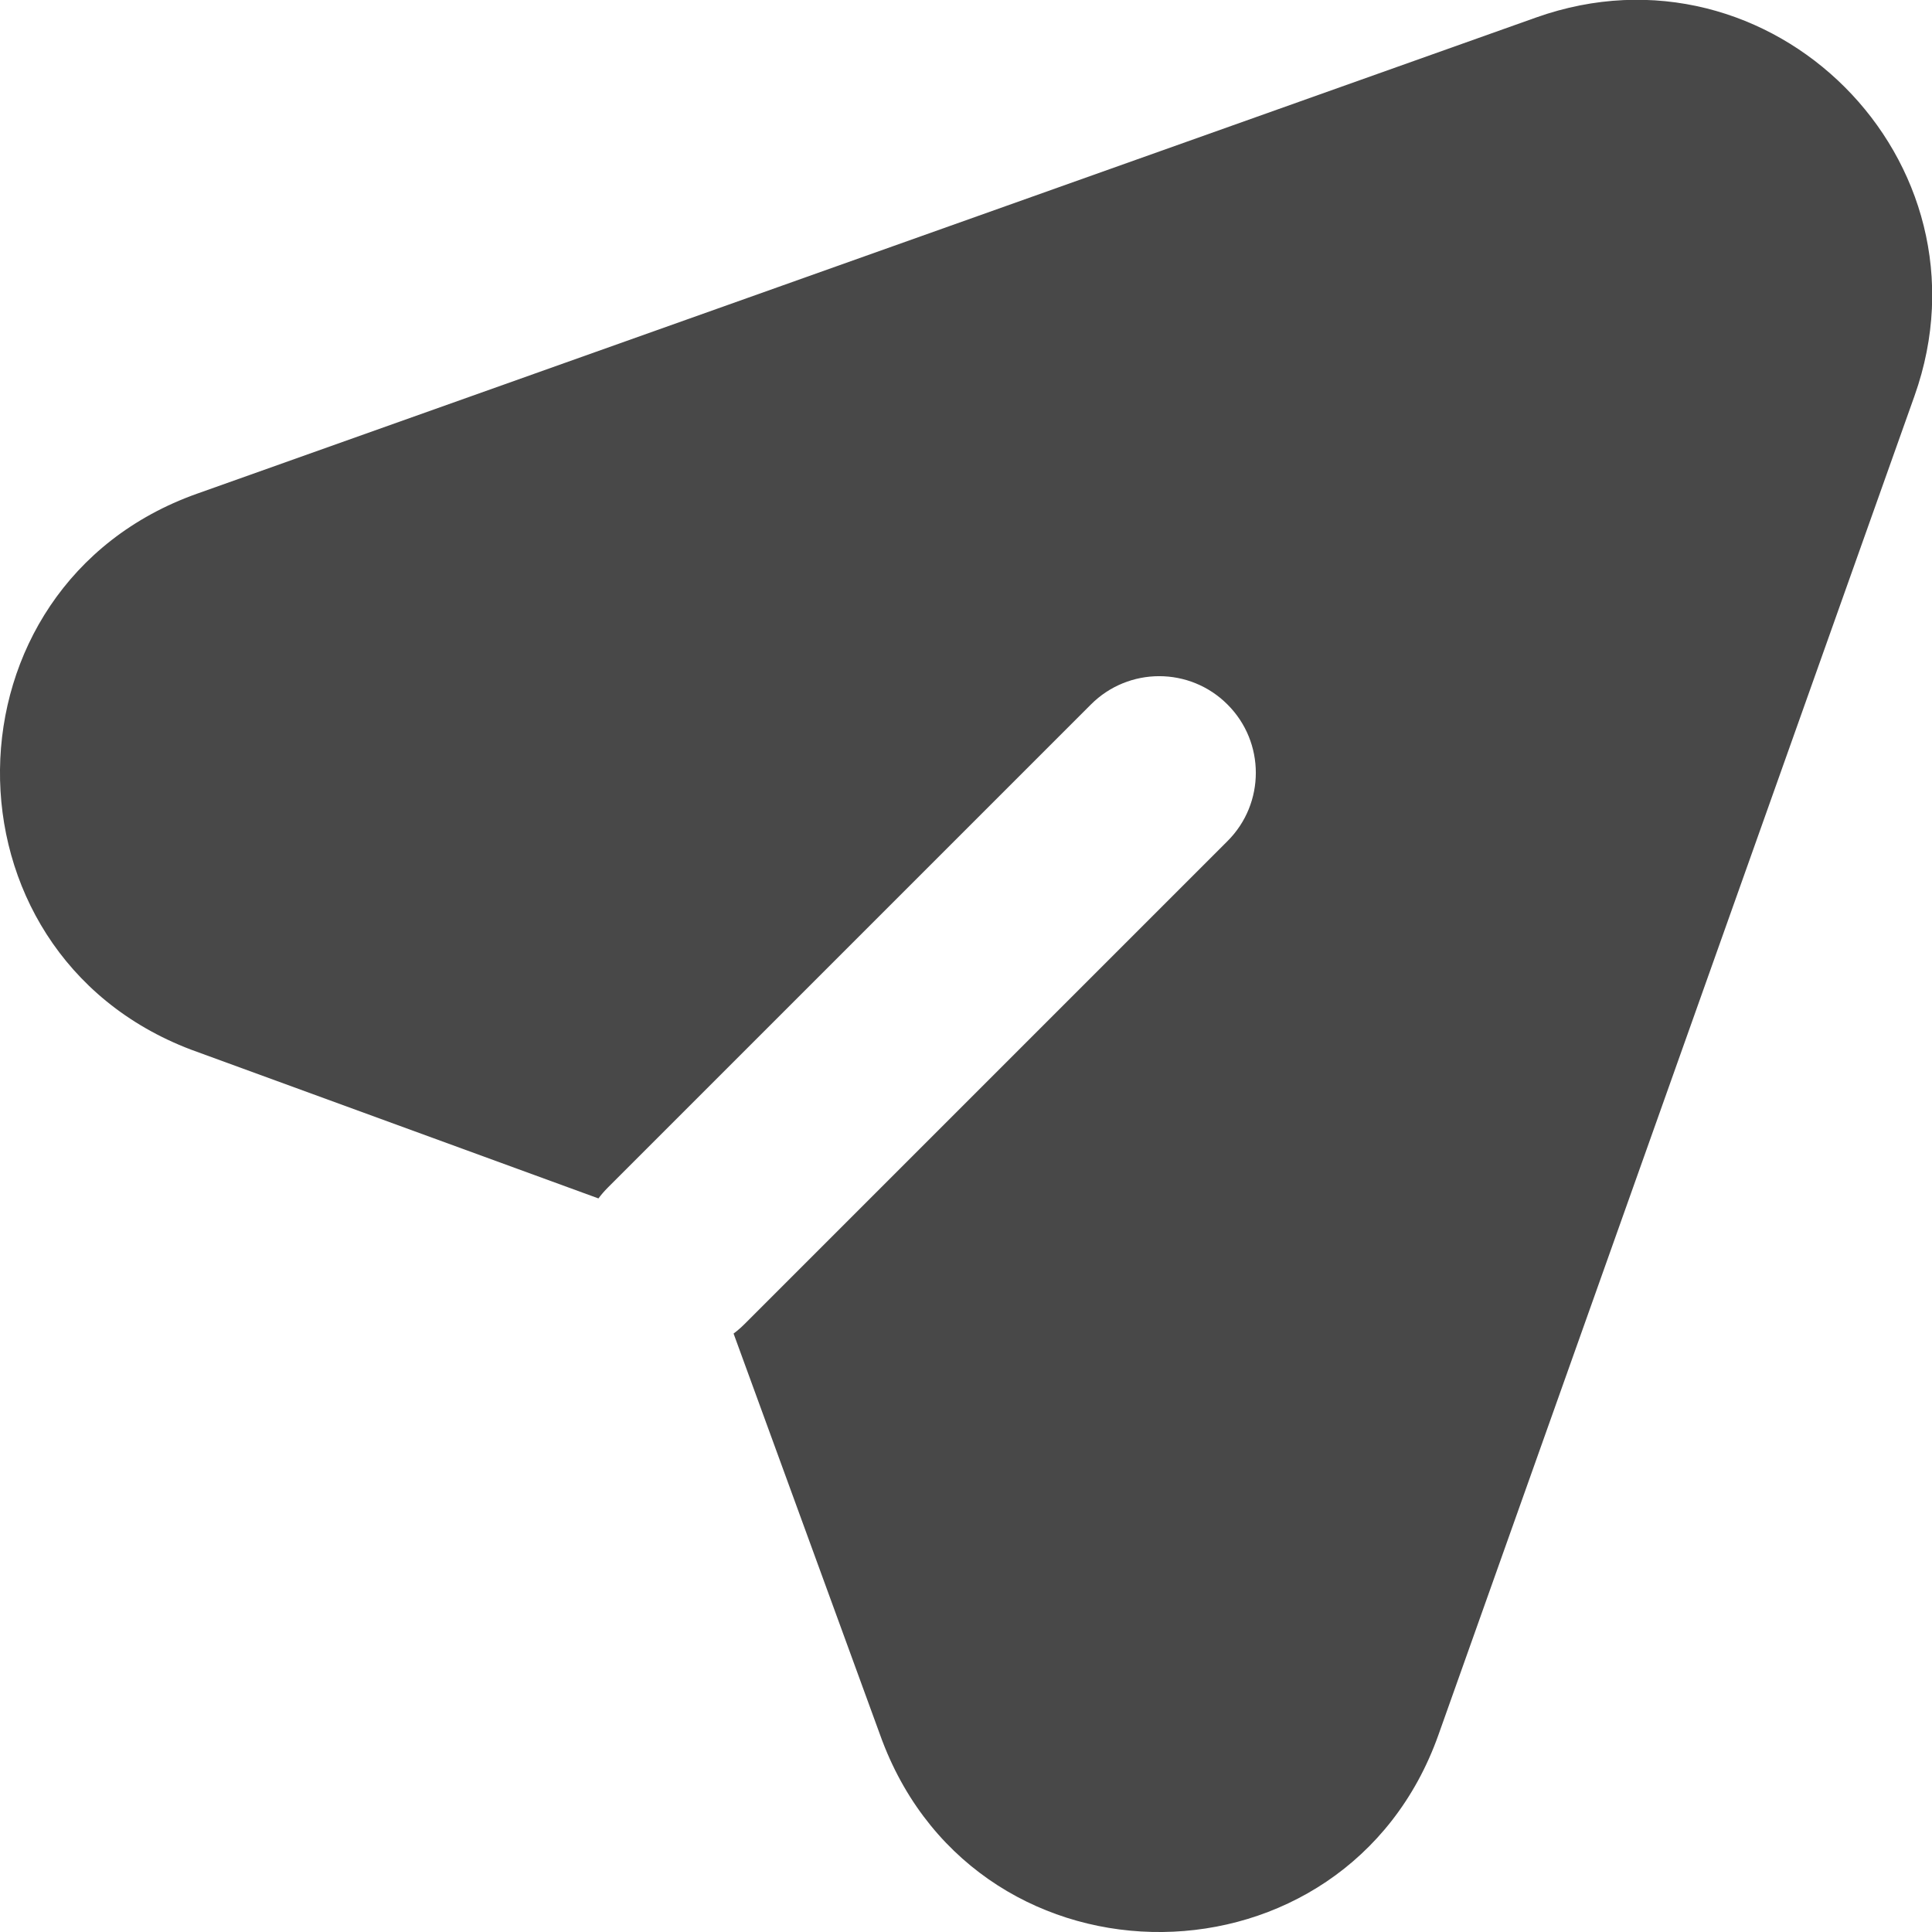 <svg width="20" height="20" viewBox="0 0 20 20" fill="none" xmlns="http://www.w3.org/2000/svg">
<path fill-rule="evenodd" clip-rule="evenodd" d="M19.819 4.098C20.684 1.664 18.336 -0.684 15.902 0.181L2.039 5.111C-0.648 6.066 -0.69 9.85 1.975 10.865L6.195 12.406C6.225 12.366 6.257 12.329 6.293 12.293L11.293 7.293C11.683 6.902 12.317 6.902 12.707 7.293C13.098 7.683 13.098 8.317 12.707 8.707L7.707 13.707C7.671 13.743 7.634 13.775 7.594 13.805L9.13 18.012L9.135 18.025C10.15 20.69 13.934 20.648 14.89 17.961L19.819 4.098Z" fill="#484848"/>
</svg>
